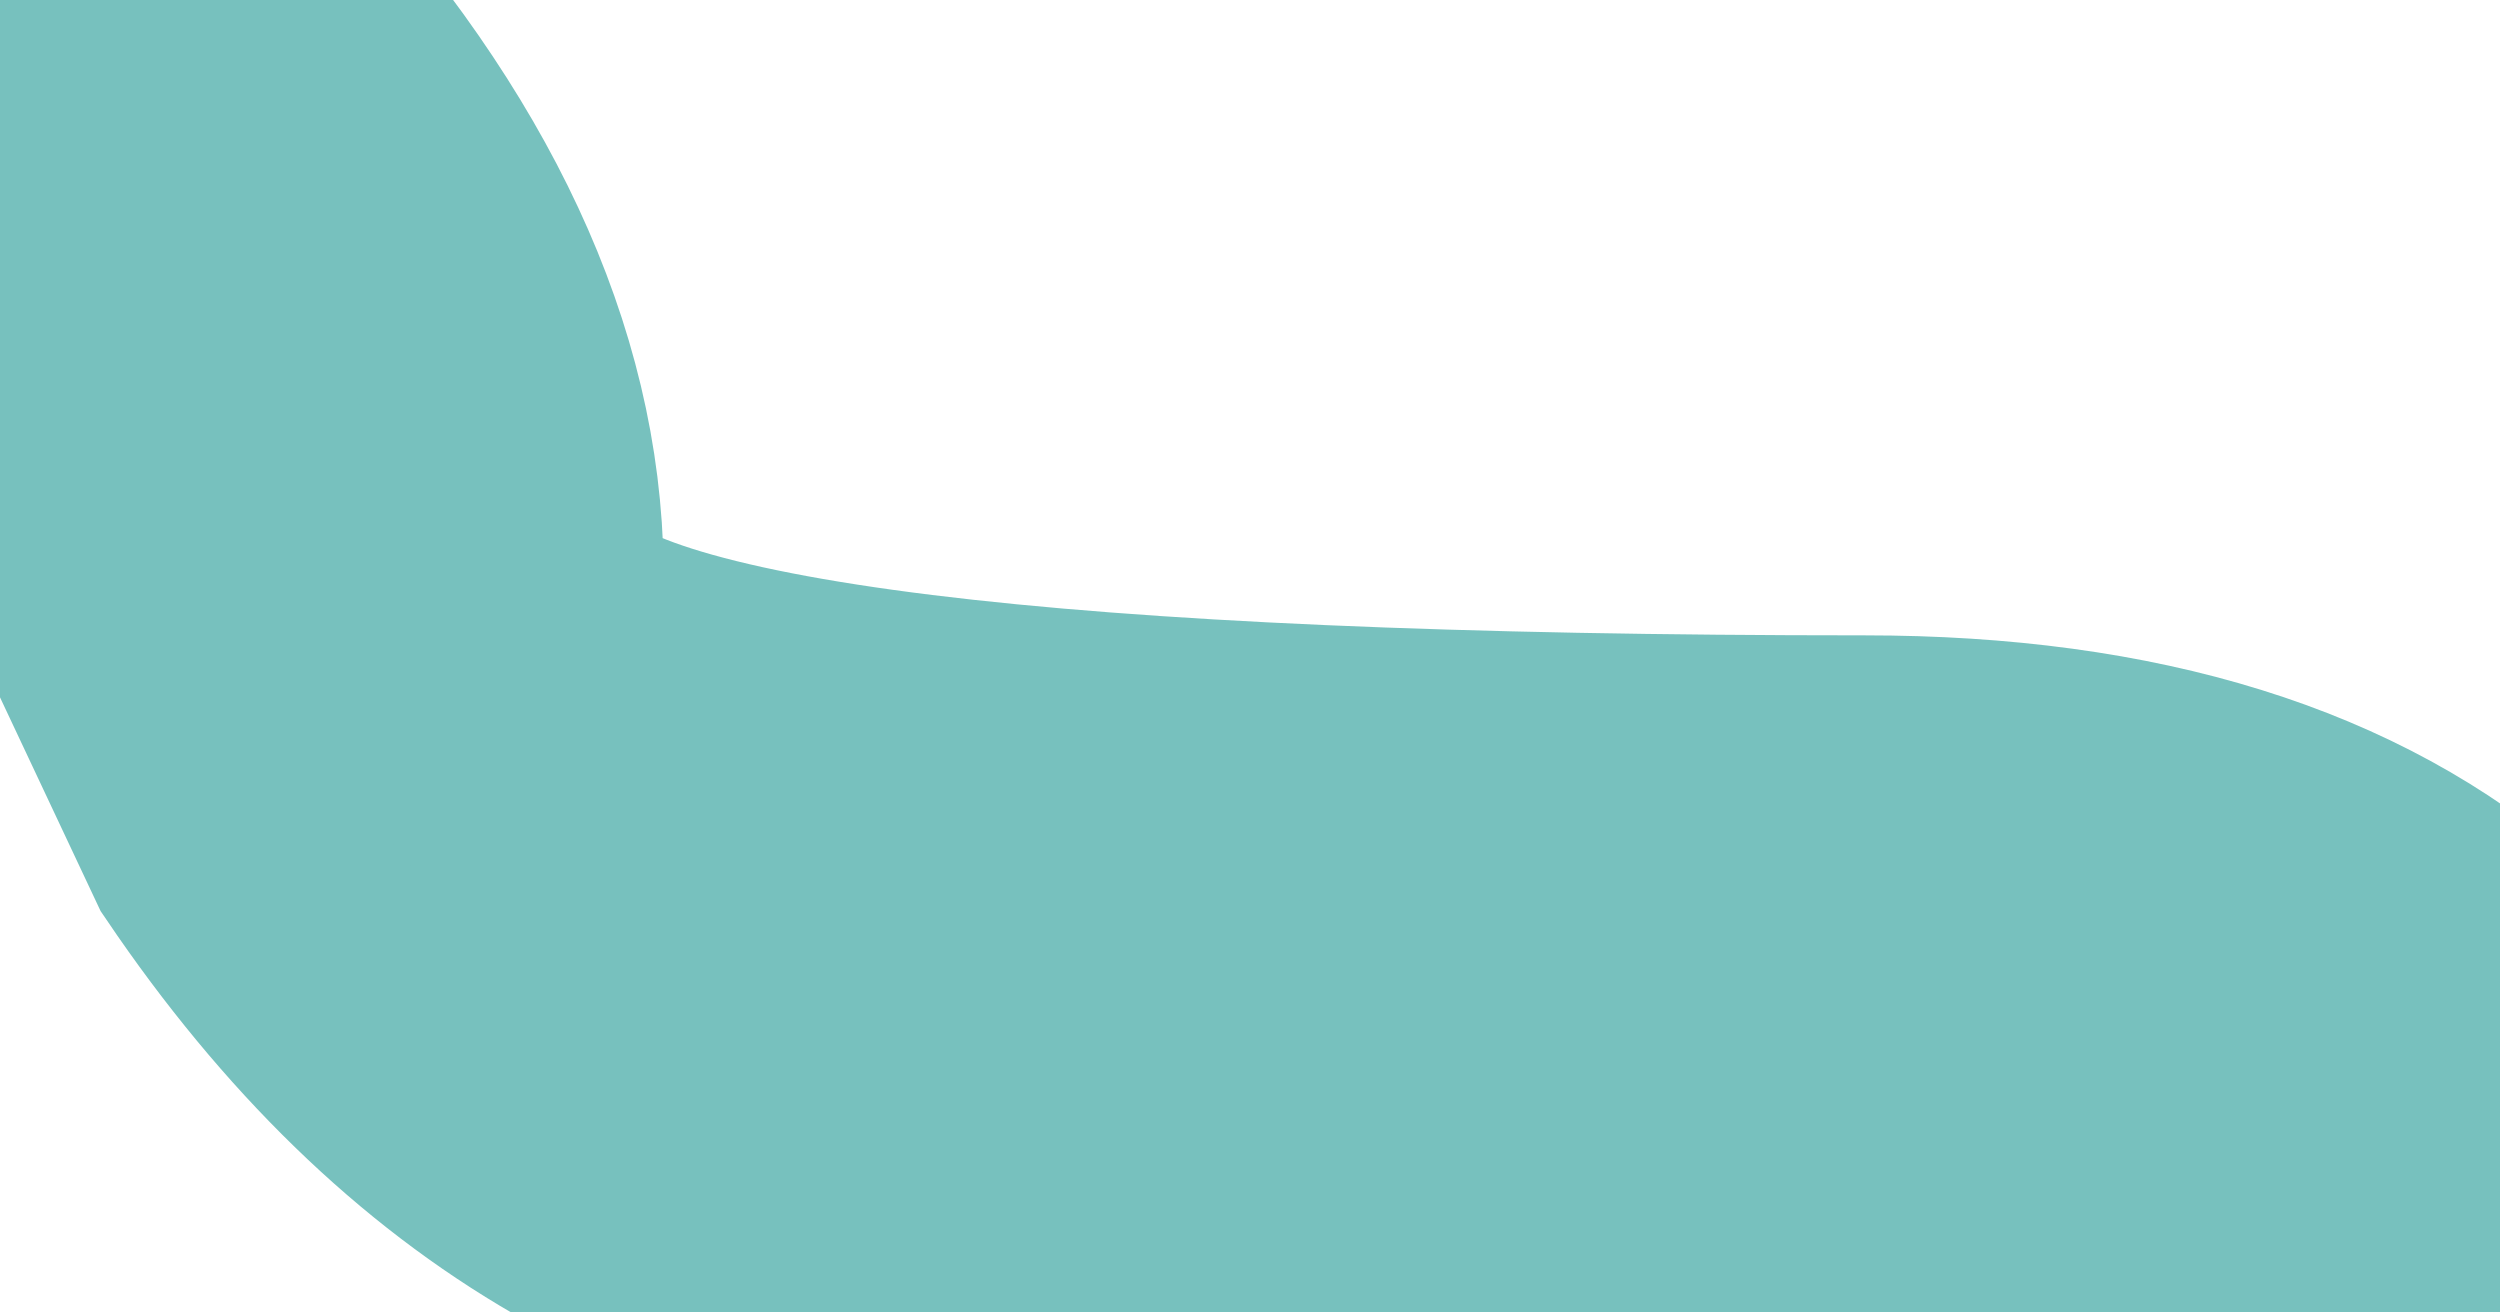 <?xml version="1.0" encoding="UTF-8" standalone="no"?><svg xmlns:xlink="http://www.w3.org/1999/xlink" height="4.75px" width="9.05px" xmlns="http://www.w3.org/2000/svg">  <g transform="matrix(1, 0, 0, 1, -32.75, -16.5)"><path d="M41.8 20.75 L39.25 20.95 36.5 21.25 Q34.7 21.25 33.55 19.55 L32.75 17.85 32.8 16.55 33.75 16.5 Q34.7 17.6 34.65 18.7 35.05 19.3 39.5 19.3 40.95 19.3 41.75 20.0 L41.8 20.75" fill="#77c1be" fill-rule="evenodd" stroke="#77c1be"/>  </g></svg>